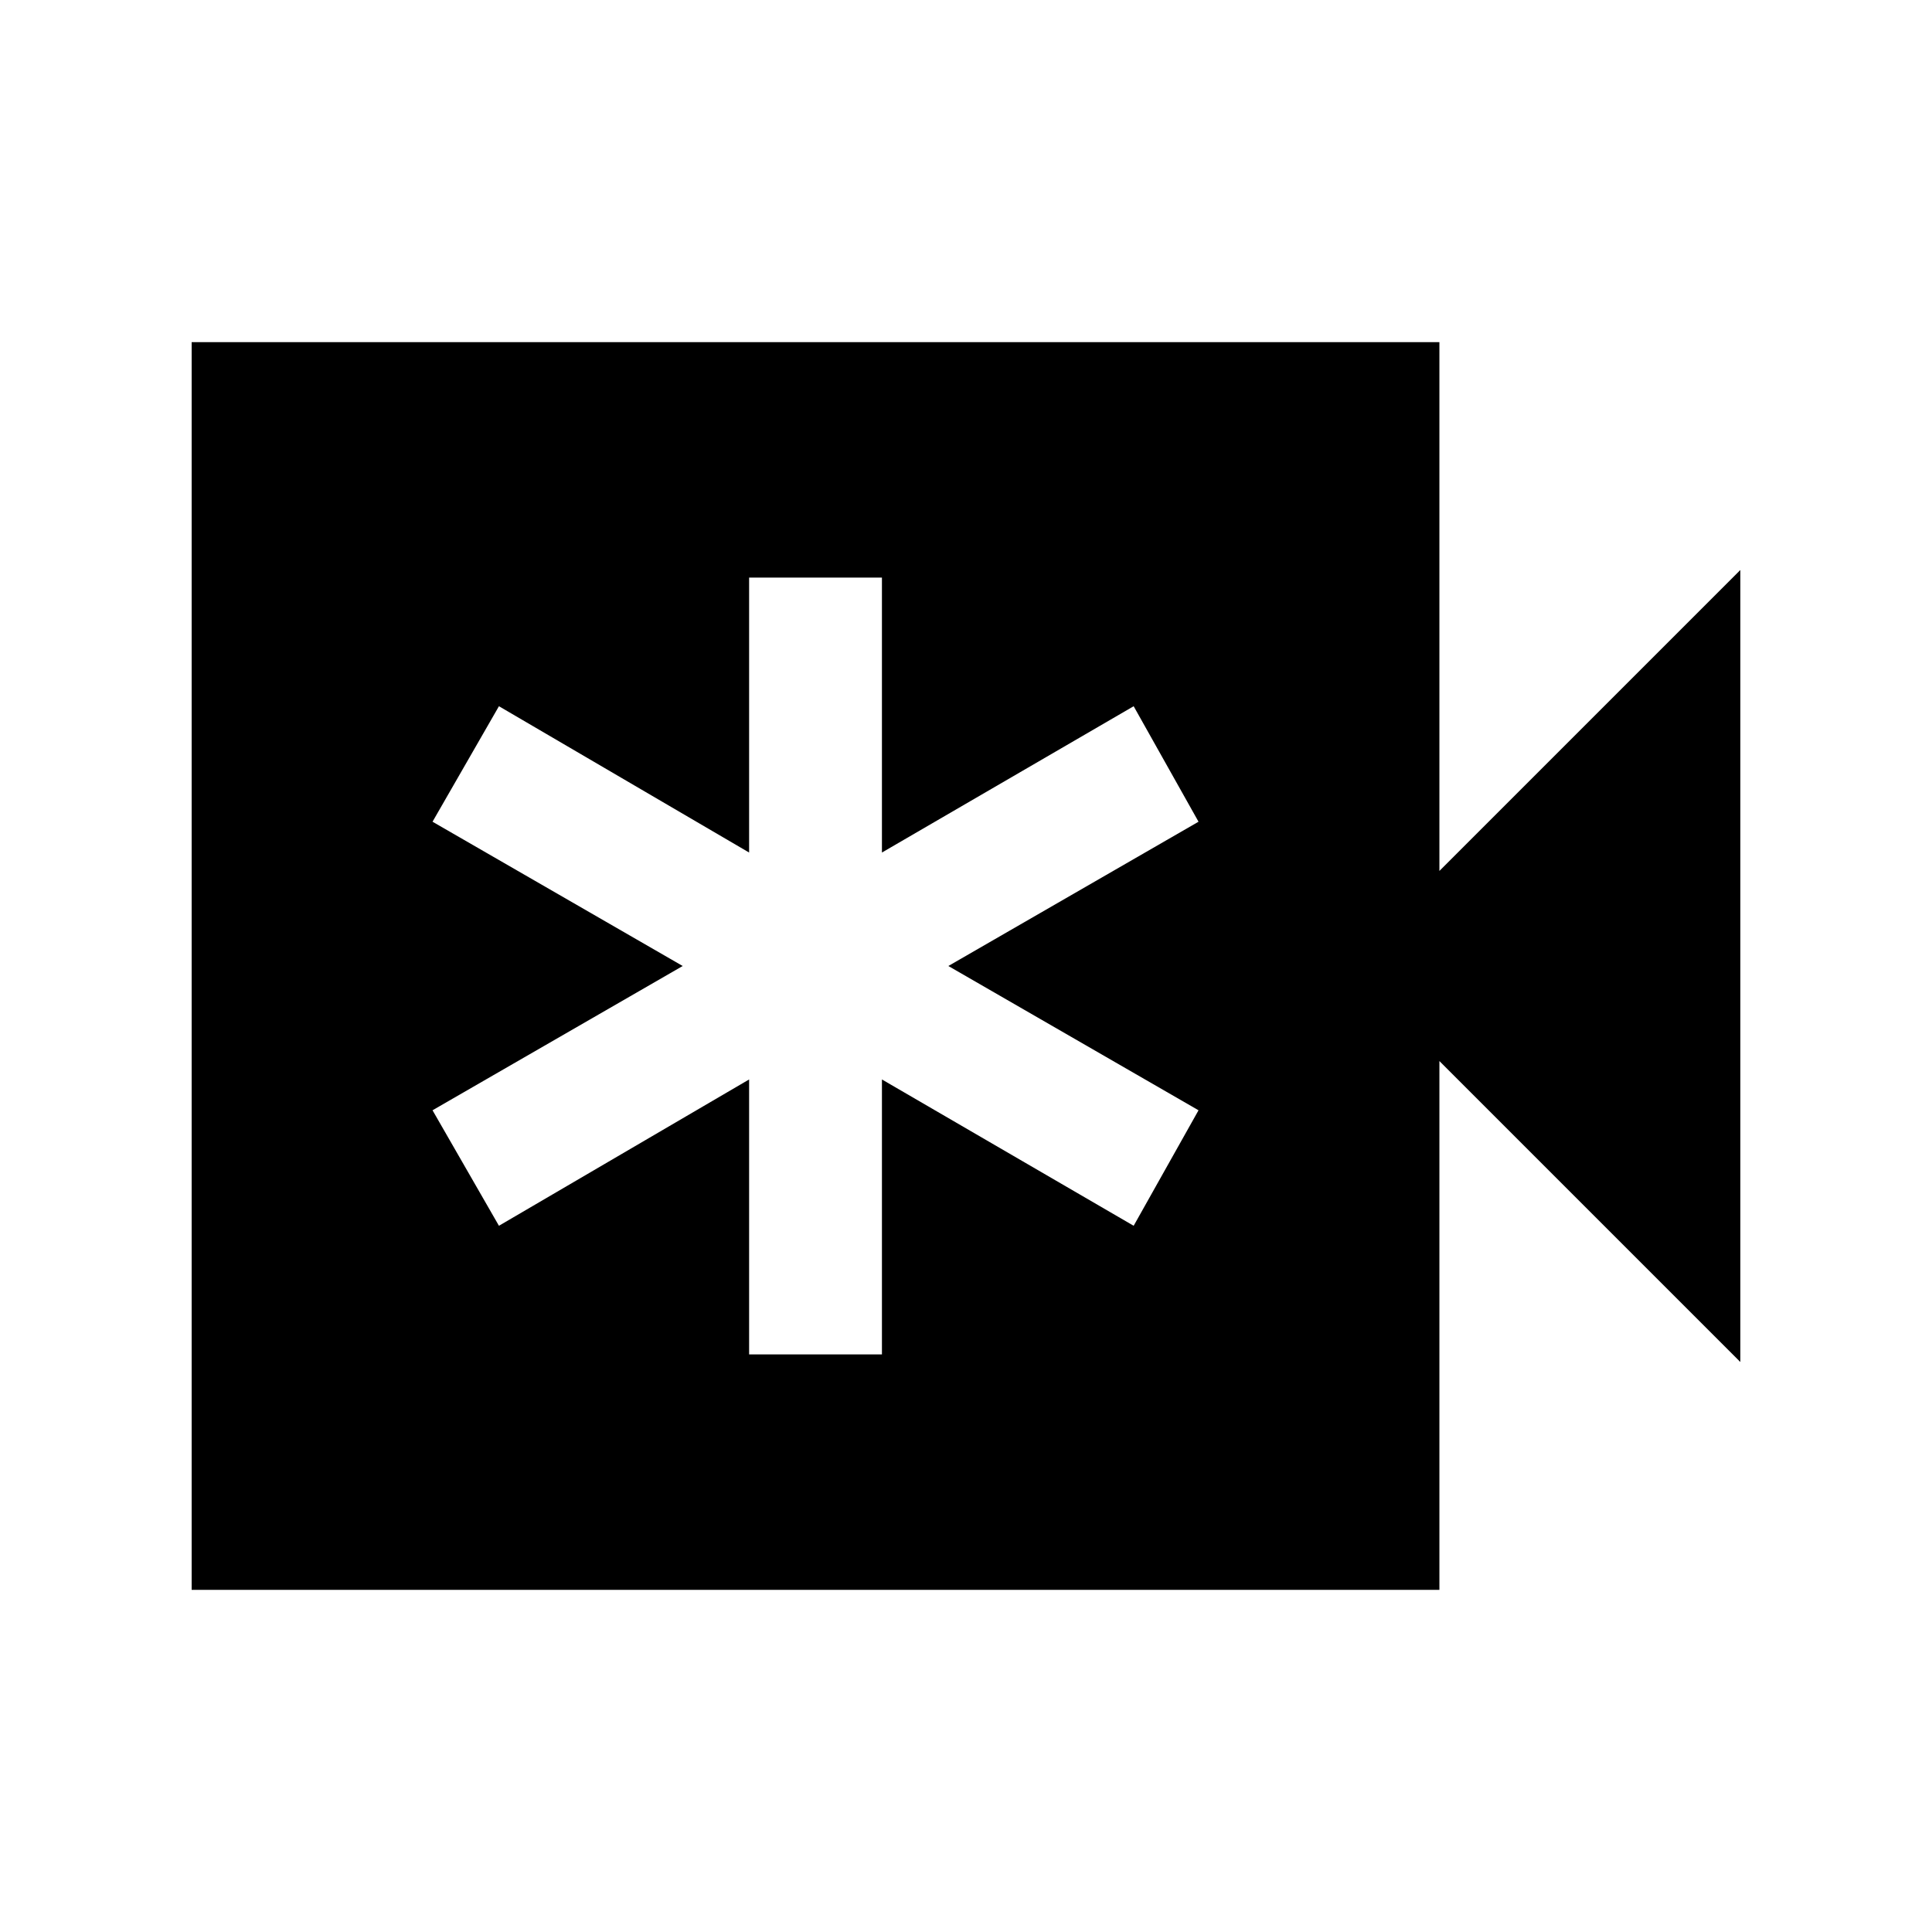 <svg xmlns="http://www.w3.org/2000/svg" height="24" viewBox="0 -960 960 960" width="24"><path d="M372.23-287h66v-136.62l125.08 72.7 32.23-57.39L471.23-480l124.31-71.69-32.23-57.39-125.08 72.7V-673h-66v136.62l-124.31-72.7-33 57.39L339.23-480l-124.31 71.69 33 57.39 124.31-72.7V-287Zm-277 117v-620h620v262.77l149.54-149.54v393.54L715.23-432.77V-170h-620Z"/></svg>